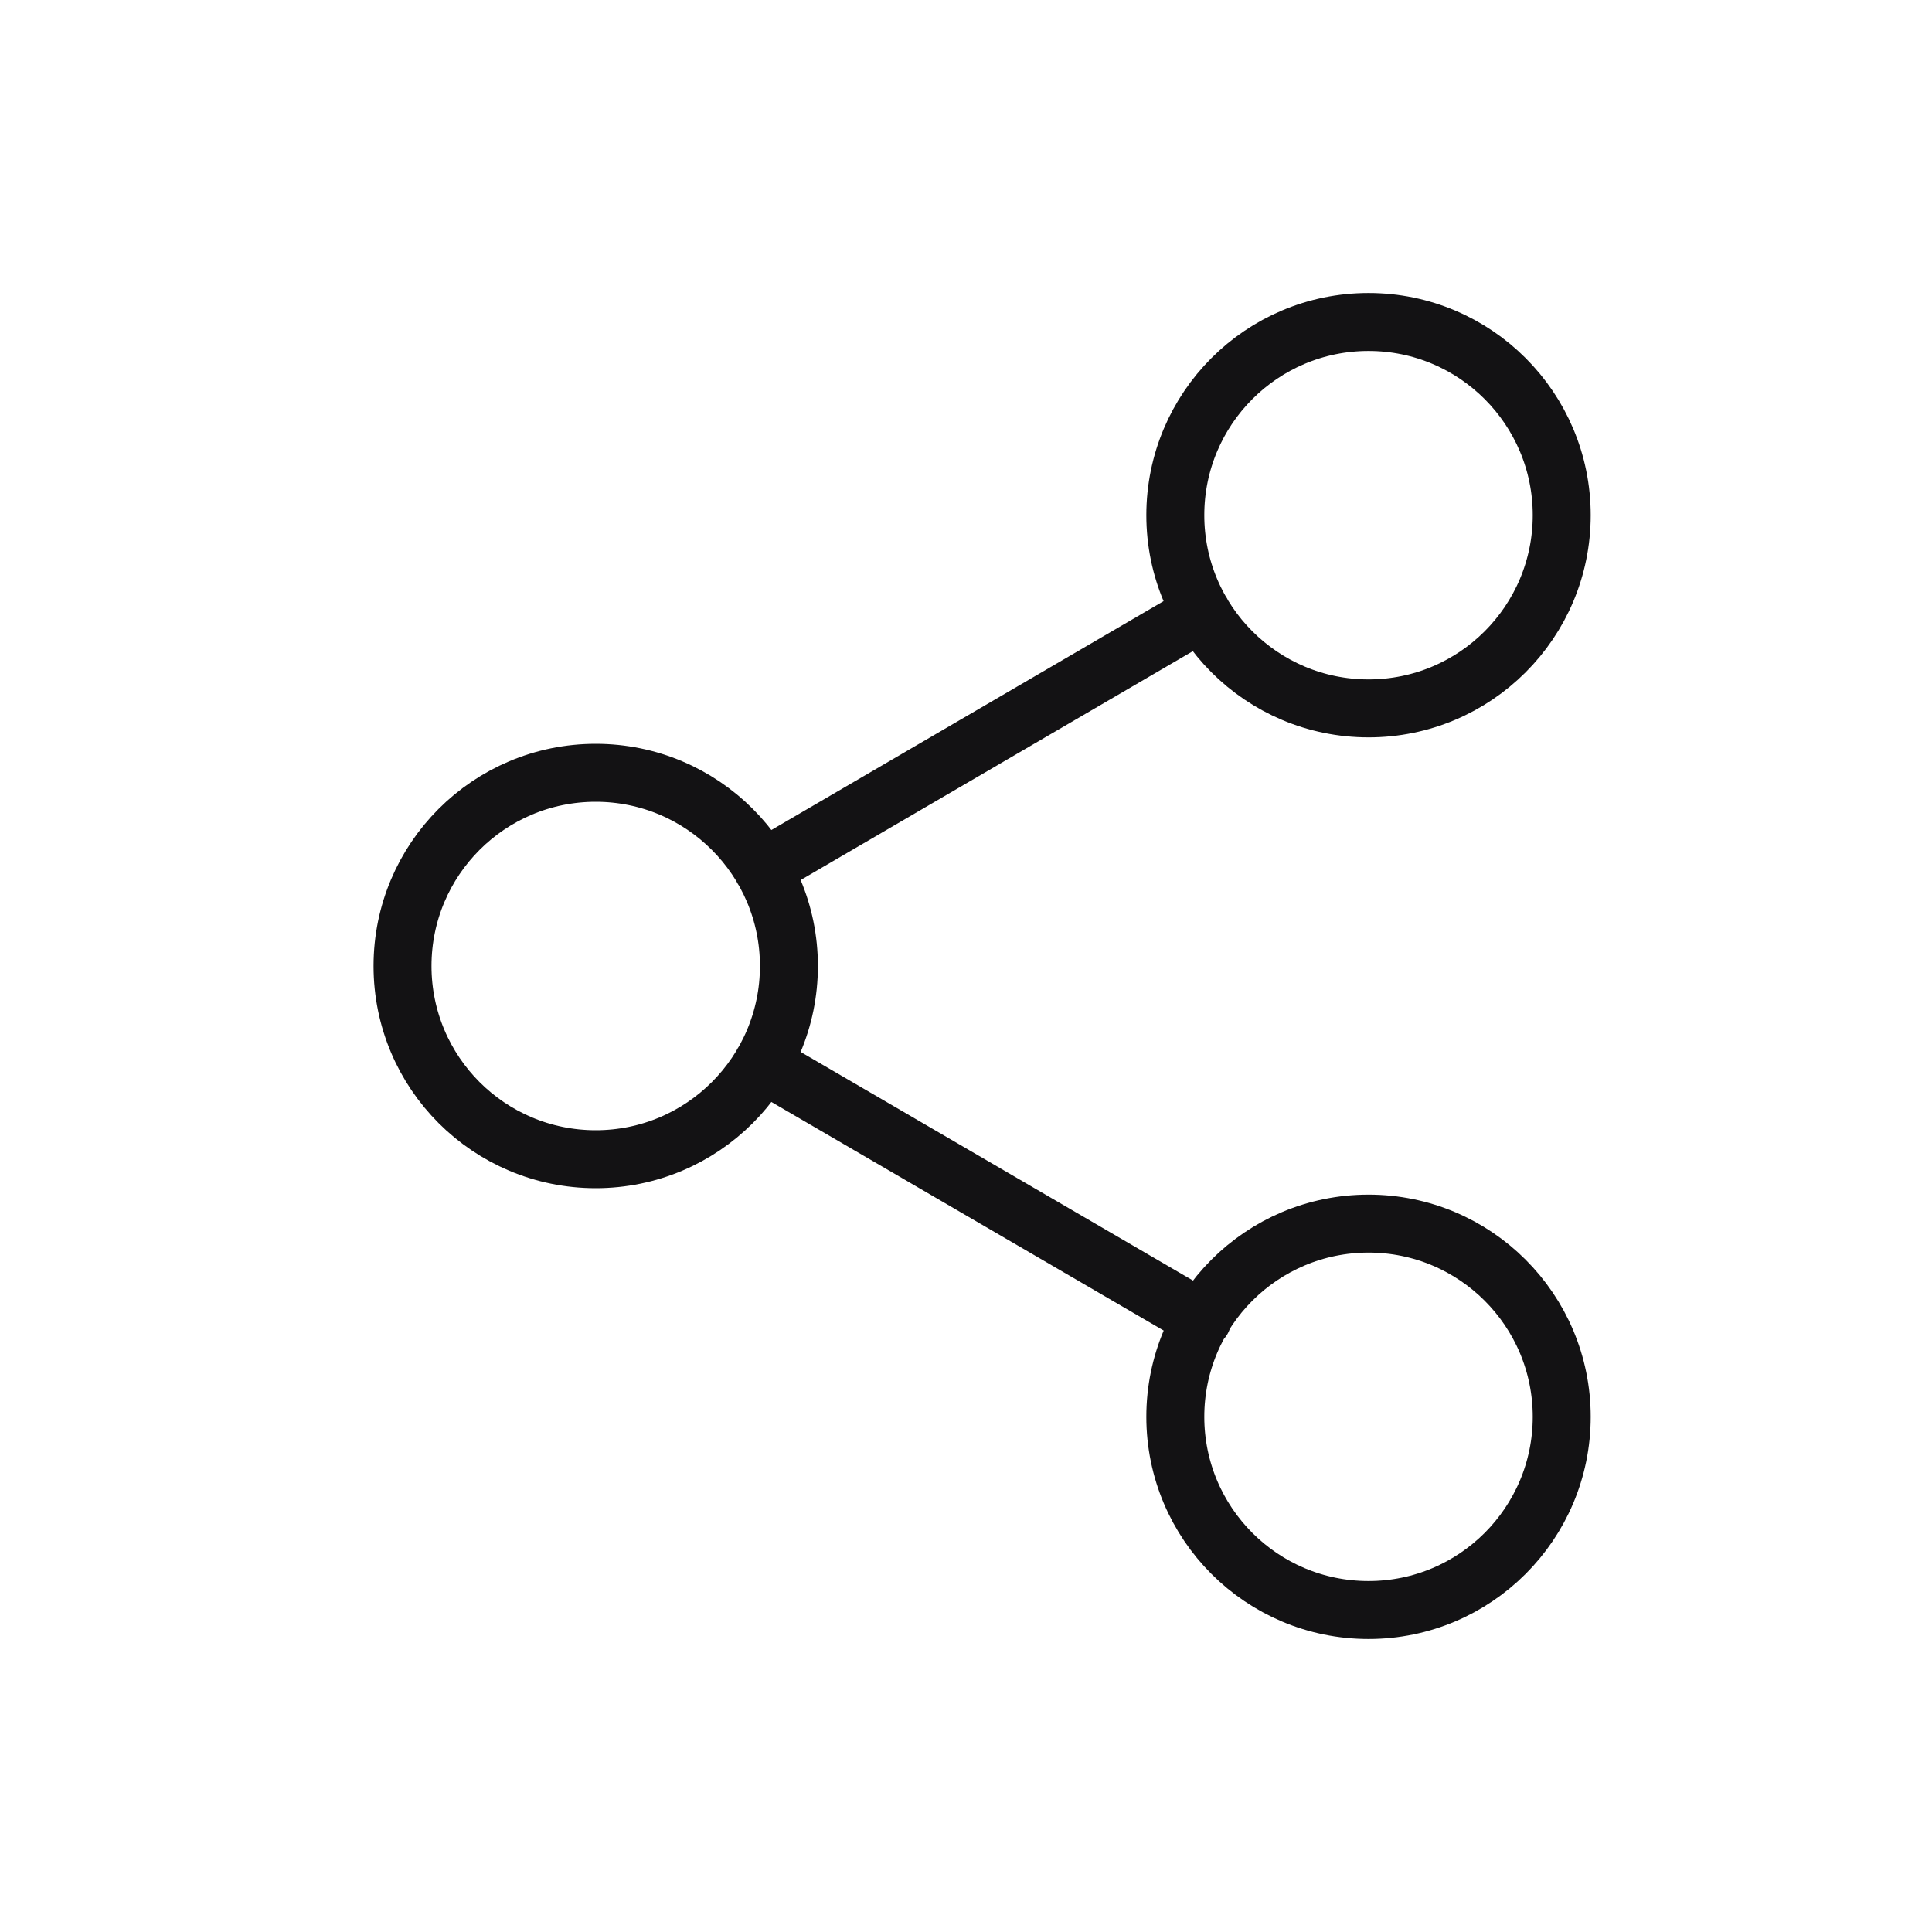 <svg width="50" height="50" viewBox="0 0 50 50" fill="none" xmlns="http://www.w3.org/2000/svg">
<path d="M19.734 27.517L31.117 34.15M31.1 15.85L19.734 22.483M40.417 13.333C40.417 16.095 38.178 18.333 35.417 18.333C32.656 18.333 30.417 16.095 30.417 13.333C30.417 10.572 32.656 8.333 35.417 8.333C38.178 8.333 40.417 10.572 40.417 13.333ZM20.417 25C20.417 27.761 18.178 30 15.417 30C12.656 30 10.417 27.761 10.417 25C10.417 22.239 12.656 20 15.417 20C18.178 20 20.417 22.239 20.417 25ZM40.417 36.667C40.417 39.428 38.178 41.667 35.417 41.667C32.656 41.667 30.417 39.428 30.417 36.667C30.417 33.905 32.656 31.667 35.417 31.667C38.178 31.667 40.417 33.905 40.417 36.667Z" stroke="#131214" stroke-width="1.5" stroke-linecap="round" stroke-linejoin="round"/>
</svg>
